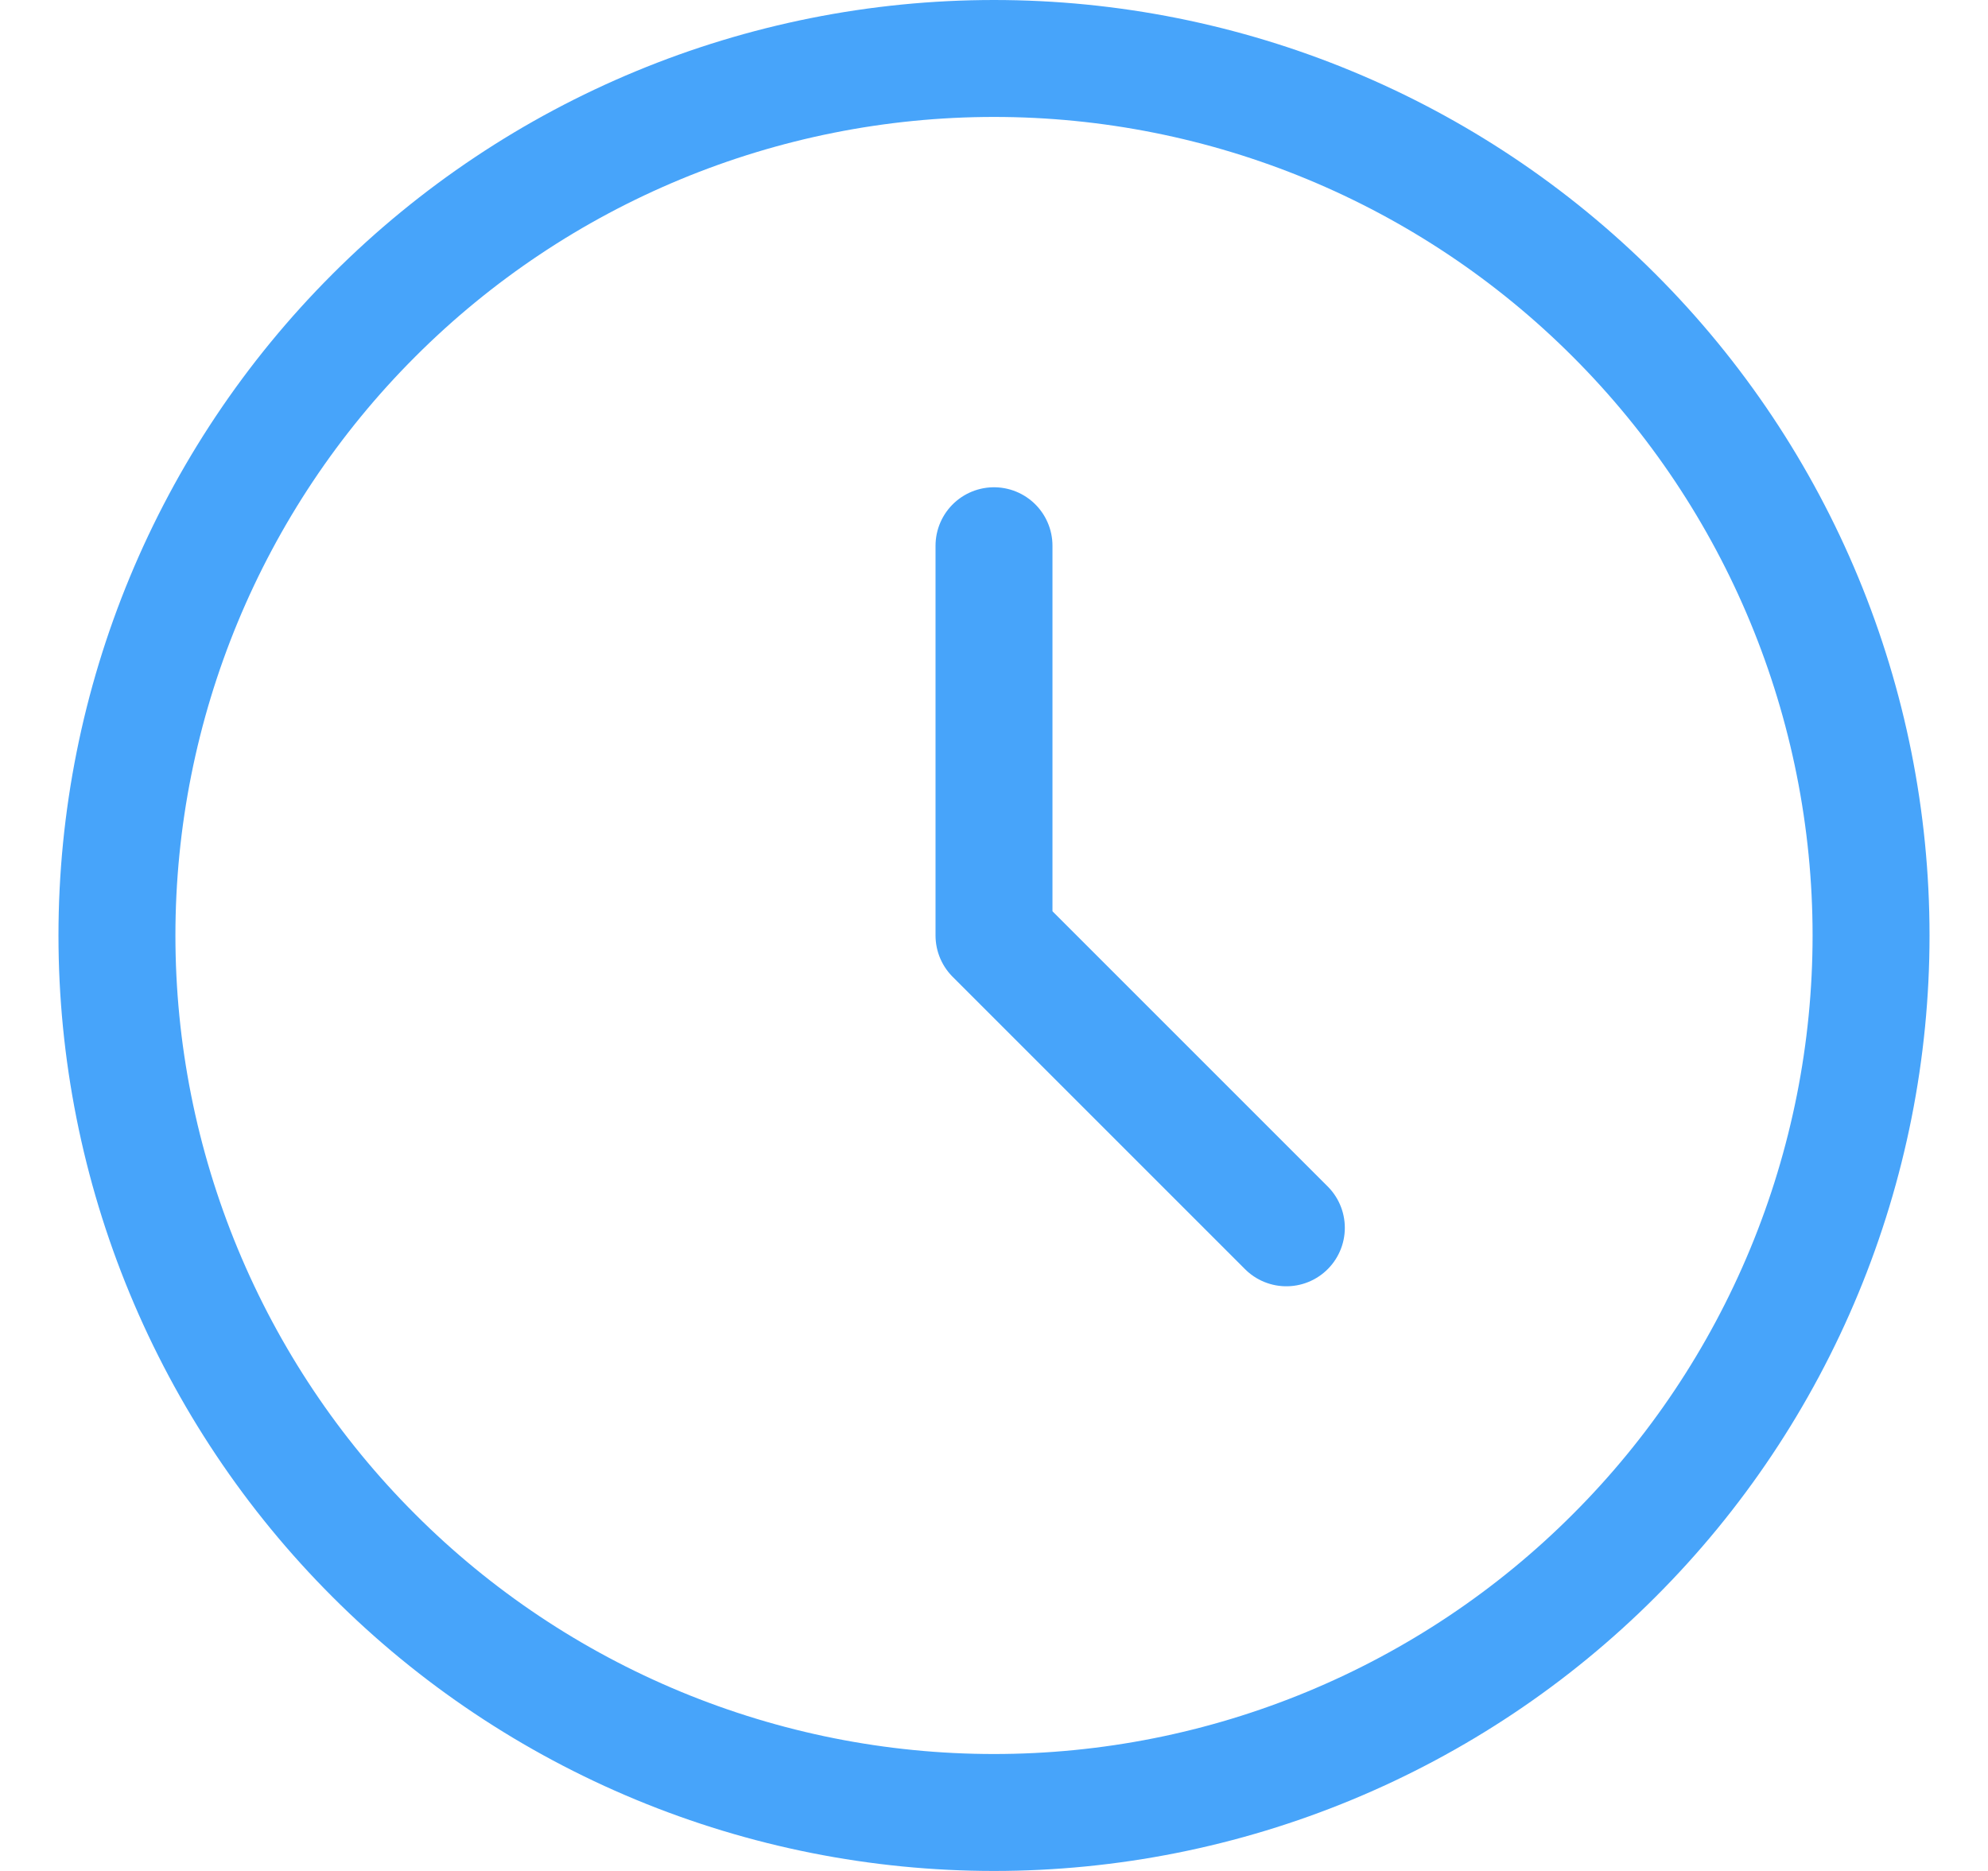 <svg width="17" height="16" viewBox="0 0 17 16" fill="none" xmlns="http://www.w3.org/2000/svg">
<path d="M8.5 4.667V8L11 10.5M16 8C16 8.985 15.806 9.96 15.429 10.87C15.052 11.78 14.5 12.607 13.803 13.303C13.107 14 12.28 14.552 11.37 14.929C10.46 15.306 9.485 15.5 8.5 15.5C7.515 15.5 6.54 15.306 5.63 14.929C4.72 14.552 3.893 14 3.197 13.303C2.5 12.607 1.948 11.78 1.571 10.87C1.194 9.96 1 8.985 1 8C1 6.011 1.79 4.103 3.197 2.697C4.603 1.29 6.511 0.5 8.5 0.5C10.489 0.5 12.397 1.29 13.803 2.697C15.21 4.103 16 6.011 16 8Z" stroke="#47A4FA" stroke-linecap="round" stroke-linejoin="round"/>
</svg>
